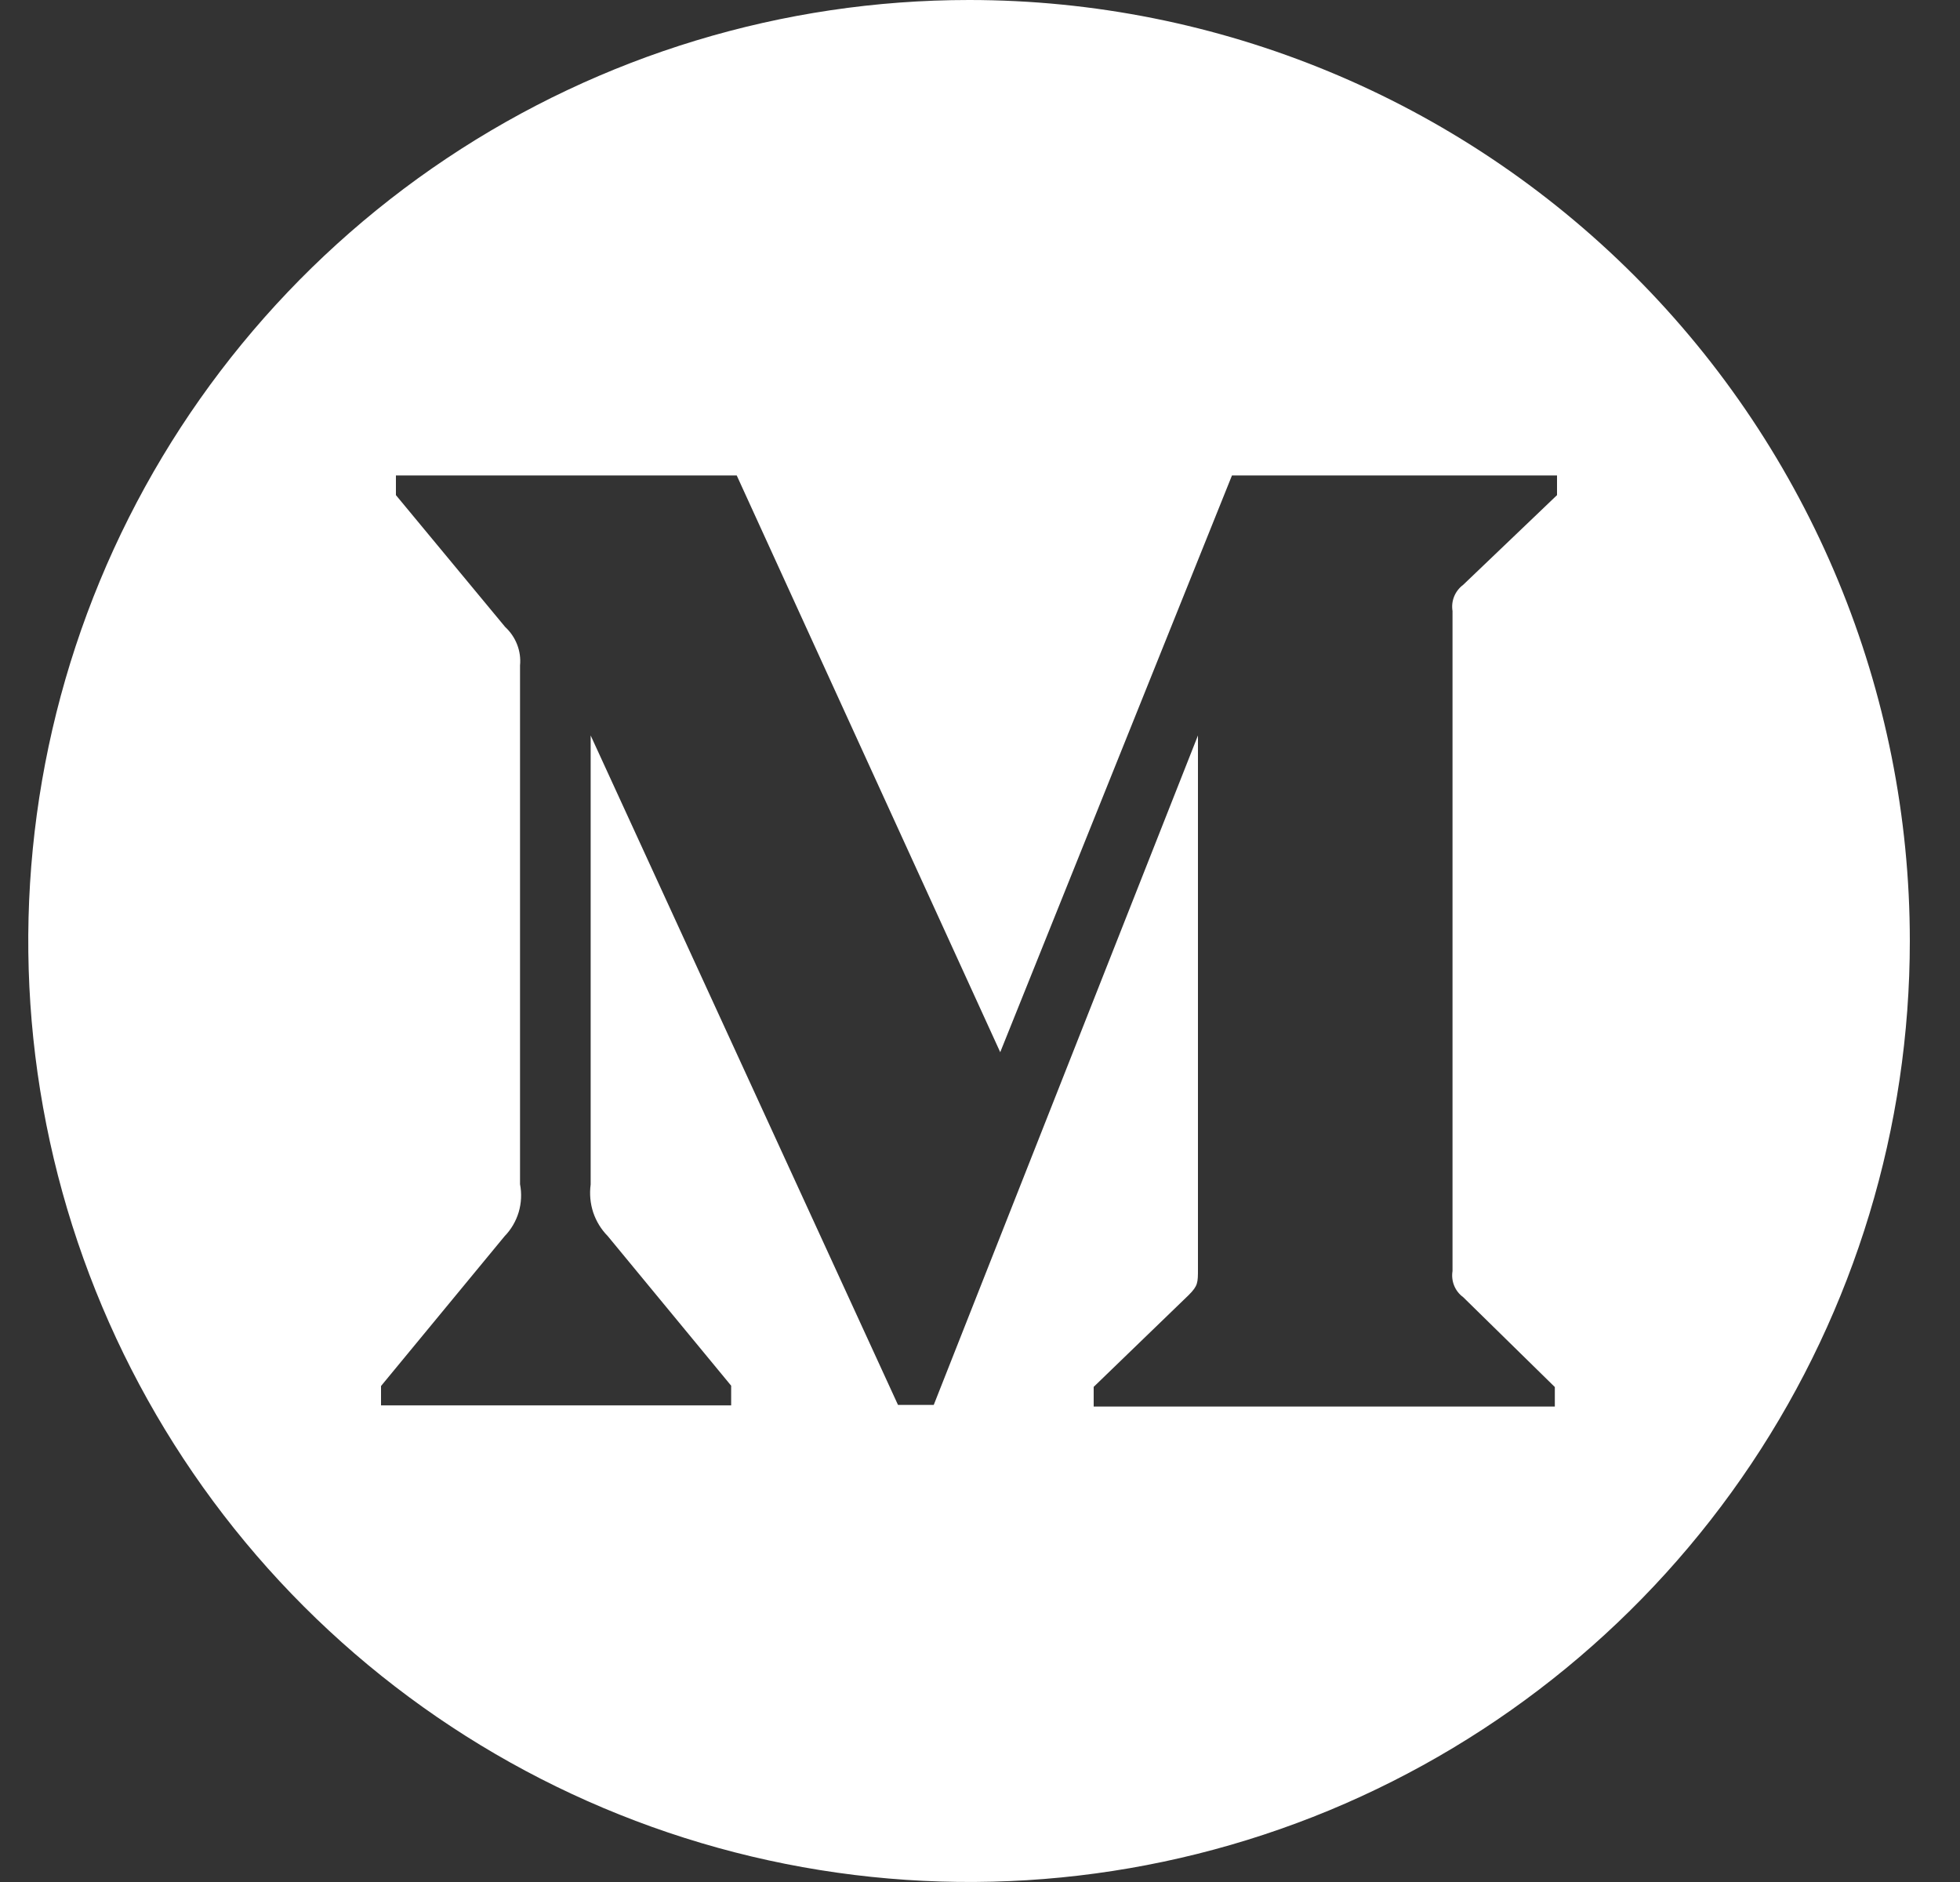 <svg width="25" height="24" viewBox="0 0 25 24" fill="none" xmlns="http://www.w3.org/2000/svg">
<rect x="0" y="0" width="25" height="24" fill="#333333" stroke="none"/>
<path d="M12.36 0C9.987 0 7.667 0.704 5.694 2.022C3.72 3.341 2.182 5.215 1.274 7.408C0.366 9.601 0.128 12.013 0.591 14.341C1.054 16.669 2.197 18.807 3.875 20.485C5.553 22.163 7.692 23.306 10.019 23.769C12.347 24.232 14.76 23.995 16.953 23.087C19.145 22.178 21.019 20.64 22.338 18.667C23.657 16.694 24.36 14.373 24.36 12C24.36 8.817 23.096 5.765 20.846 3.515C18.595 1.264 15.543 0 12.36 0V0ZM19.86 6.314L18.663 7.458C18.612 7.496 18.572 7.547 18.548 7.606C18.524 7.665 18.517 7.729 18.527 7.792V16.209C18.517 16.272 18.524 16.336 18.548 16.395C18.572 16.454 18.612 16.505 18.663 16.542L19.832 17.688V17.937H13.95V17.686L15.163 16.514C15.28 16.396 15.28 16.36 15.28 16.18V9.379L11.91 17.916H11.454L7.534 9.379V15.106C7.518 15.225 7.529 15.346 7.566 15.46C7.604 15.573 7.667 15.677 7.751 15.762L9.326 17.671V17.922H4.86V17.675L6.435 15.766C6.519 15.68 6.581 15.574 6.616 15.458C6.65 15.342 6.656 15.22 6.633 15.101V8.486C6.642 8.395 6.629 8.304 6.596 8.219C6.563 8.134 6.511 8.058 6.444 7.996L5.05 6.314V6.063H9.397L12.758 13.418L15.714 6.063H19.86V6.314Z" fill="white"/>
</svg>
